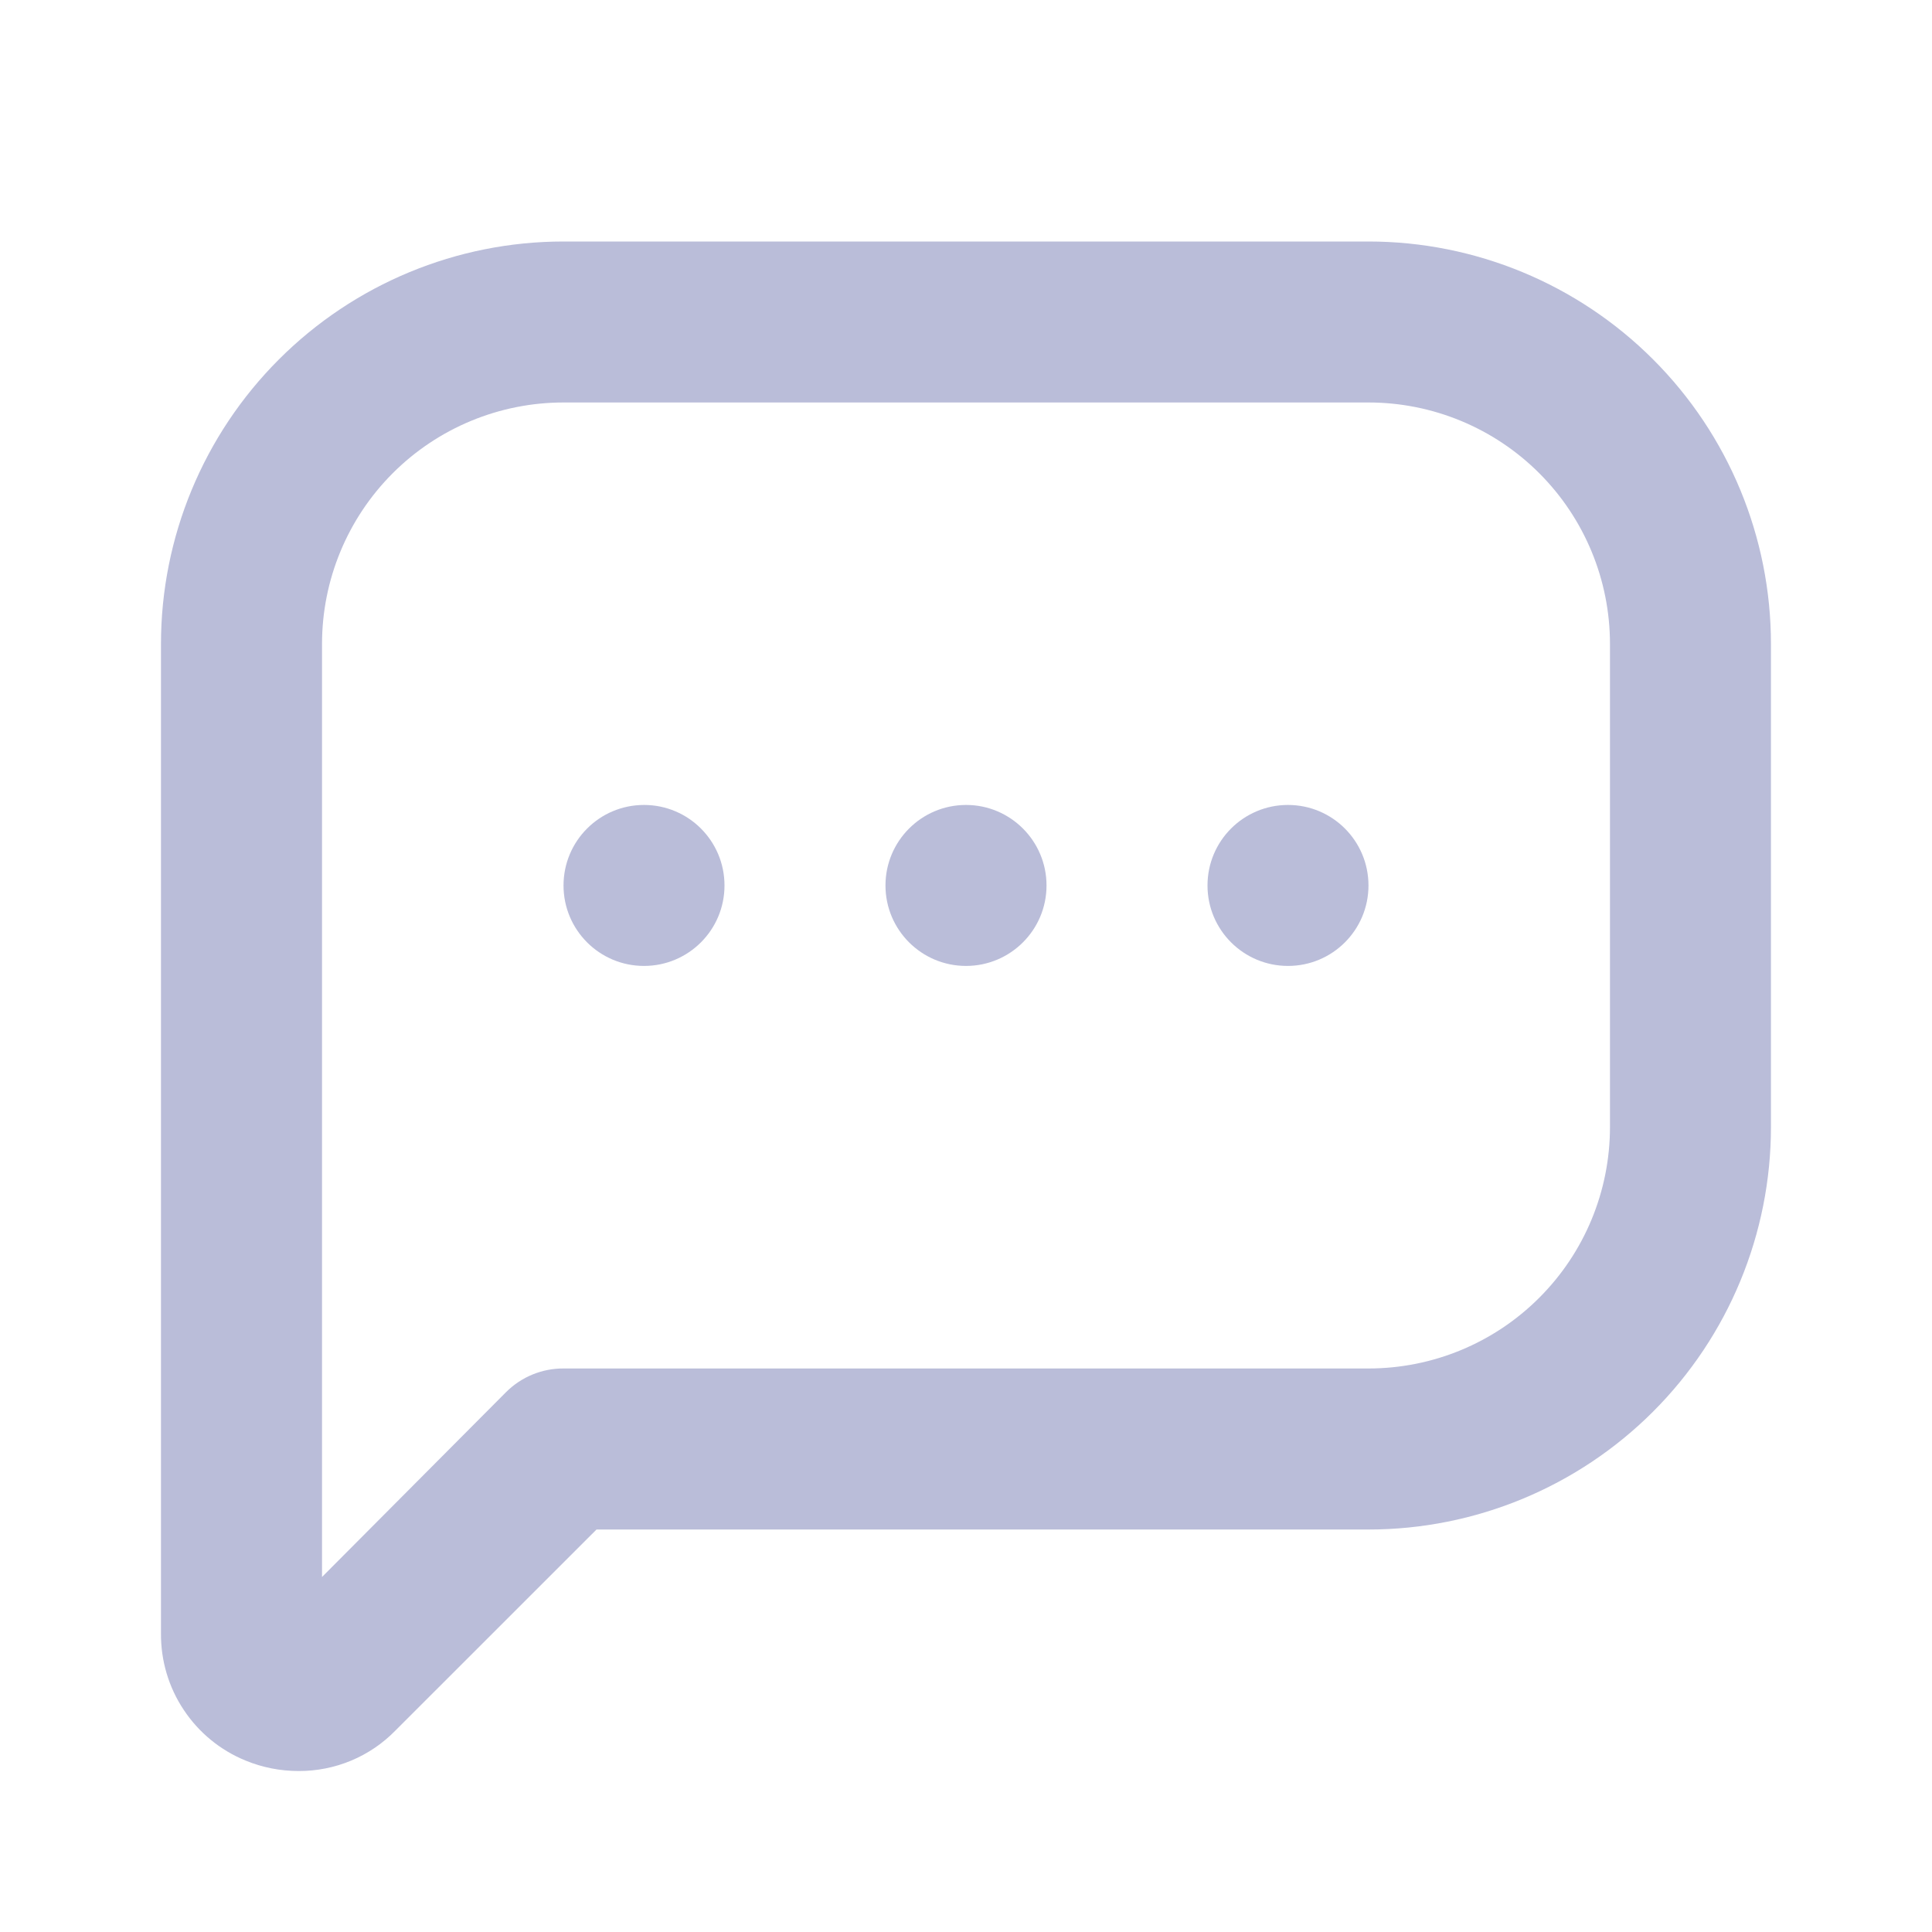 <svg width="28" height="28" viewBox="0 0 28 28" fill="none" xmlns="http://www.w3.org/2000/svg">
<path d="M14 13.999C14.644 13.999 15.167 13.477 15.167 12.833C15.167 12.188 14.644 11.666 14 11.666C13.356 11.666 12.833 12.188 12.833 12.833C12.833 13.477 13.356 13.999 14 13.999Z" fill="#BABDD9"/>
<path d="M9.333 13.999C9.978 13.999 10.5 13.477 10.5 12.833C10.5 12.188 9.978 11.666 9.333 11.666C8.689 11.666 8.167 12.188 8.167 12.833C8.167 13.477 8.689 13.999 9.333 13.999Z" fill="#BABDD9"/>
<path d="M18.667 13.999C19.311 13.999 19.833 13.477 19.833 12.833C19.833 12.188 19.311 11.666 18.667 11.666C18.022 11.666 17.5 12.188 17.5 12.833C17.5 13.477 18.022 13.999 18.667 13.999Z" fill="#BABDD9"/>
<path d="M3.558 25.515C3.802 25.616 4.064 25.667 4.328 25.667C4.589 25.668 4.847 25.617 5.087 25.517C5.328 25.417 5.546 25.269 5.728 25.083L8.645 22.167H19.833C21.38 22.167 22.864 21.552 23.958 20.458C25.052 19.364 25.666 17.88 25.666 16.333V9.333C25.666 7.786 25.052 6.303 23.958 5.209C22.864 4.115 21.38 3.5 19.833 3.5H8.167C6.619 3.5 5.136 4.115 4.042 5.209C2.948 6.303 2.333 7.786 2.333 9.333V23.672C2.33 24.066 2.444 24.453 2.663 24.781C2.881 25.11 3.193 25.366 3.558 25.515ZM4.667 9.333C4.667 8.405 5.035 7.515 5.692 6.858C6.348 6.202 7.238 5.833 8.167 5.833H19.833C20.762 5.833 21.652 6.202 22.308 6.858C22.965 7.515 23.333 8.405 23.333 9.333V16.333C23.333 17.262 22.965 18.152 22.308 18.808C21.652 19.465 20.762 19.833 19.833 19.833H8.167C8.013 19.832 7.861 19.862 7.719 19.92C7.577 19.978 7.447 20.064 7.338 20.172L4.667 22.855V9.333Z" fill="#BABDD9"/>
</svg>
